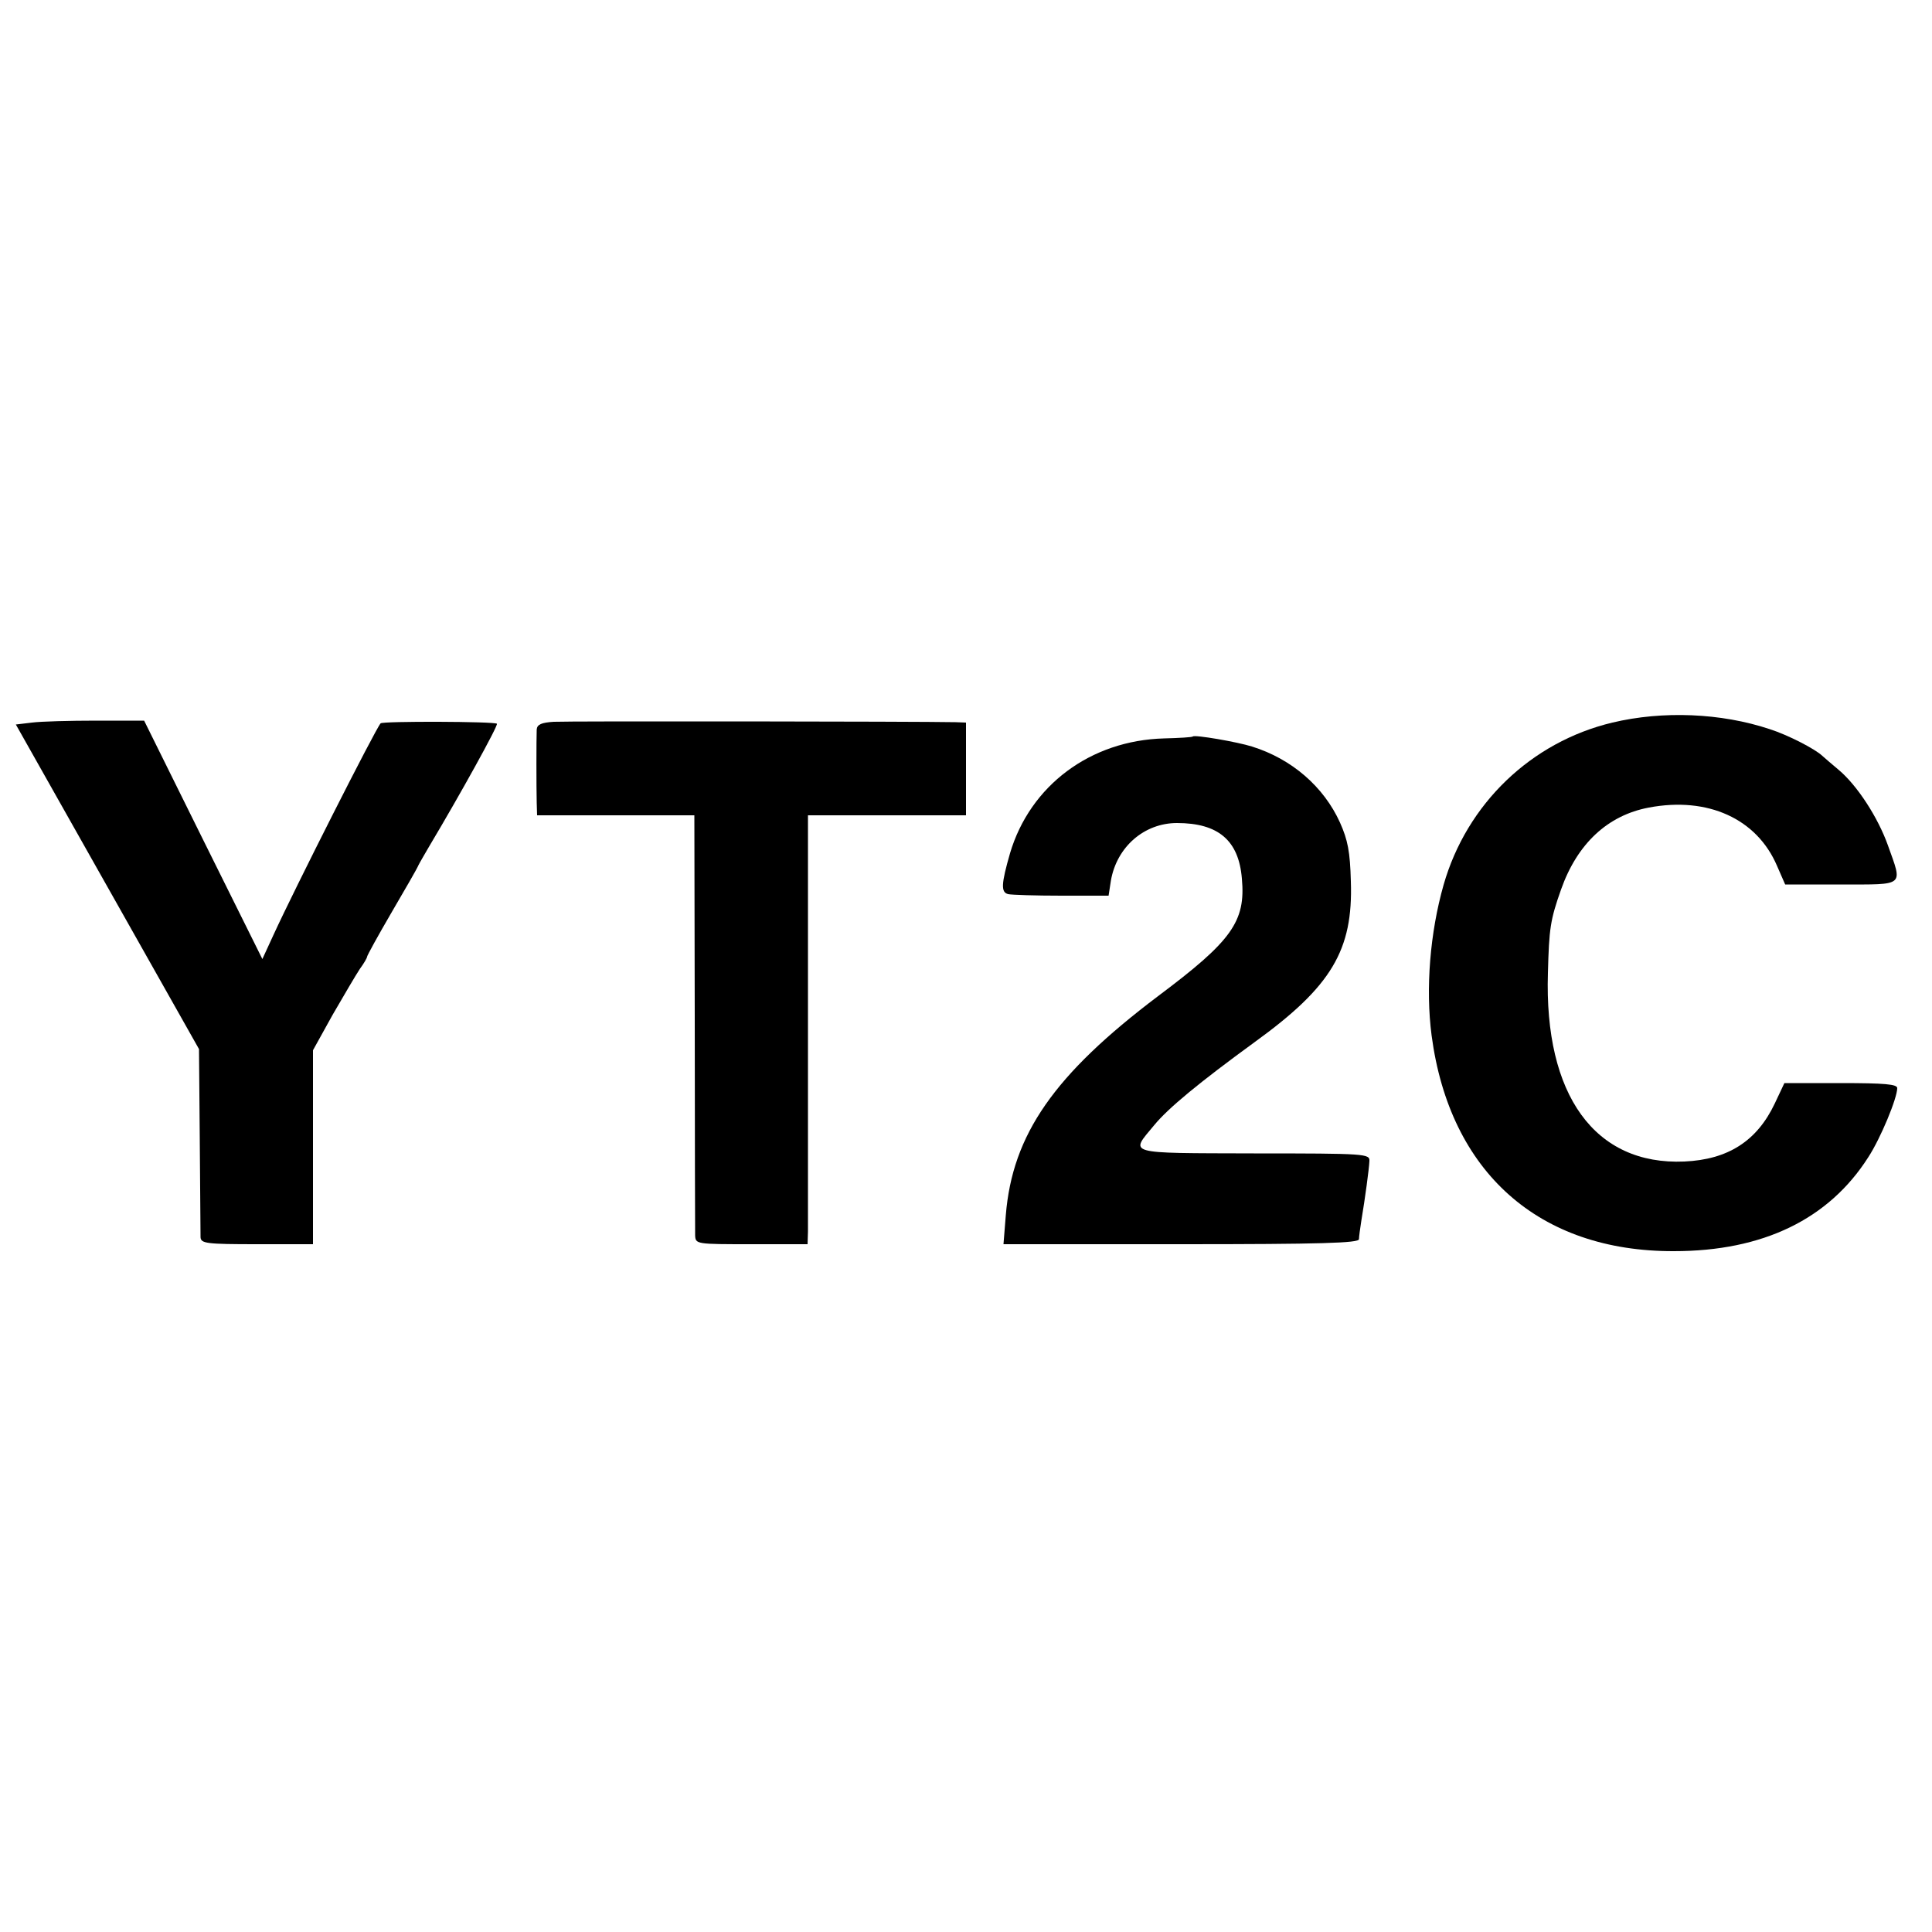 <?xml version="1.0" standalone="no"?>
<!DOCTYPE svg PUBLIC "-//W3C//DTD SVG 20010904//EN"
 "http://www.w3.org/TR/2001/REC-SVG-20010904/DTD/svg10.dtd">
<svg version="1.0" xmlns="http://www.w3.org/2000/svg"
 width="500pt" height="500pt" viewBox="0 0 500 500"
 preserveAspectRatio="xMidYMid meet">
<g transform="translate(0,500) scale(0.1,-0.1)"
fill="#000000" stroke="none">
<path d="M4173 3130 c-210 -50 -377 -210 -437 -420 -35 -123 -47 -268 -31
-390 47 -354 278 -559 627 -558 231 0 401 83 503 243 32 49 75 153 75 179 0
10 -32 13 -146 13 l-146 0 -25 -53 c-46 -97 -121 -145 -234 -150 -231 -10
-363 171 -353 488 3 115 6 137 34 216 42 119 121 192 227 212 153 29 280 -29
332 -151 l21 -48 145 0 c167 0 159 -6 121 101 -26 73 -80 156 -128 196 -17 14
-35 30 -42 36 -19 18 -89 54 -136 69 -126 42 -277 48 -407 17z"/>
<path d="M83 3130 l-42 -5 237 -420 237 -420 2 -235 c1 -129 2 -243 2 -252 1
-16 15 -18 146 -18 l145 0 0 251 0 251 51 92 c29 50 60 103 70 118 11 15 19
29 19 32 0 3 28 54 63 114 35 60 67 115 70 123 4 8 17 30 28 49 80 134 179
313 175 317 -6 6 -296 7 -301 1 -13 -14 -223 -429 -277 -547 l-29 -63 -153
308 -153 309 -124 0 c-68 0 -143 -2 -166 -5z"/>
<path d="M1433 3132 c-32 -2 -43 -7 -44 -20 -1 -24 -1 -150 0 -189 l1 -33 203
0 204 0 1 -532 c0 -293 1 -543 1 -555 1 -23 3 -23 146 -23 l145 0 1 33 c0 17
0 267 0 555 l0 522 205 0 204 0 0 120 0 120 -27 1 c-99 2 -1006 3 -1040 1z"/>
<path d="M3087 3094 c-1 -2 -35 -4 -74 -5 -191 -5 -347 -122 -399 -297 -23
-80 -24 -101 -5 -106 9 -2 71 -4 138 -4 l122 0 6 39 c15 87 86 149 171 149
107 0 160 -45 168 -144 10 -111 -26 -161 -217 -304 -269 -203 -377 -358 -394
-567 l-6 -75 460 0 c361 0 460 3 460 13 0 6 3 28 6 47 10 60 20 134 21 155 1
19 -7 20 -299 20 -336 1 -321 -3 -258 73 36 44 116 110 260 215 199 144 255
238 249 416 -2 77 -8 107 -28 152 -42 93 -125 165 -228 197 -38 12 -148 31
-153 26z"/>
</g>
</svg>
